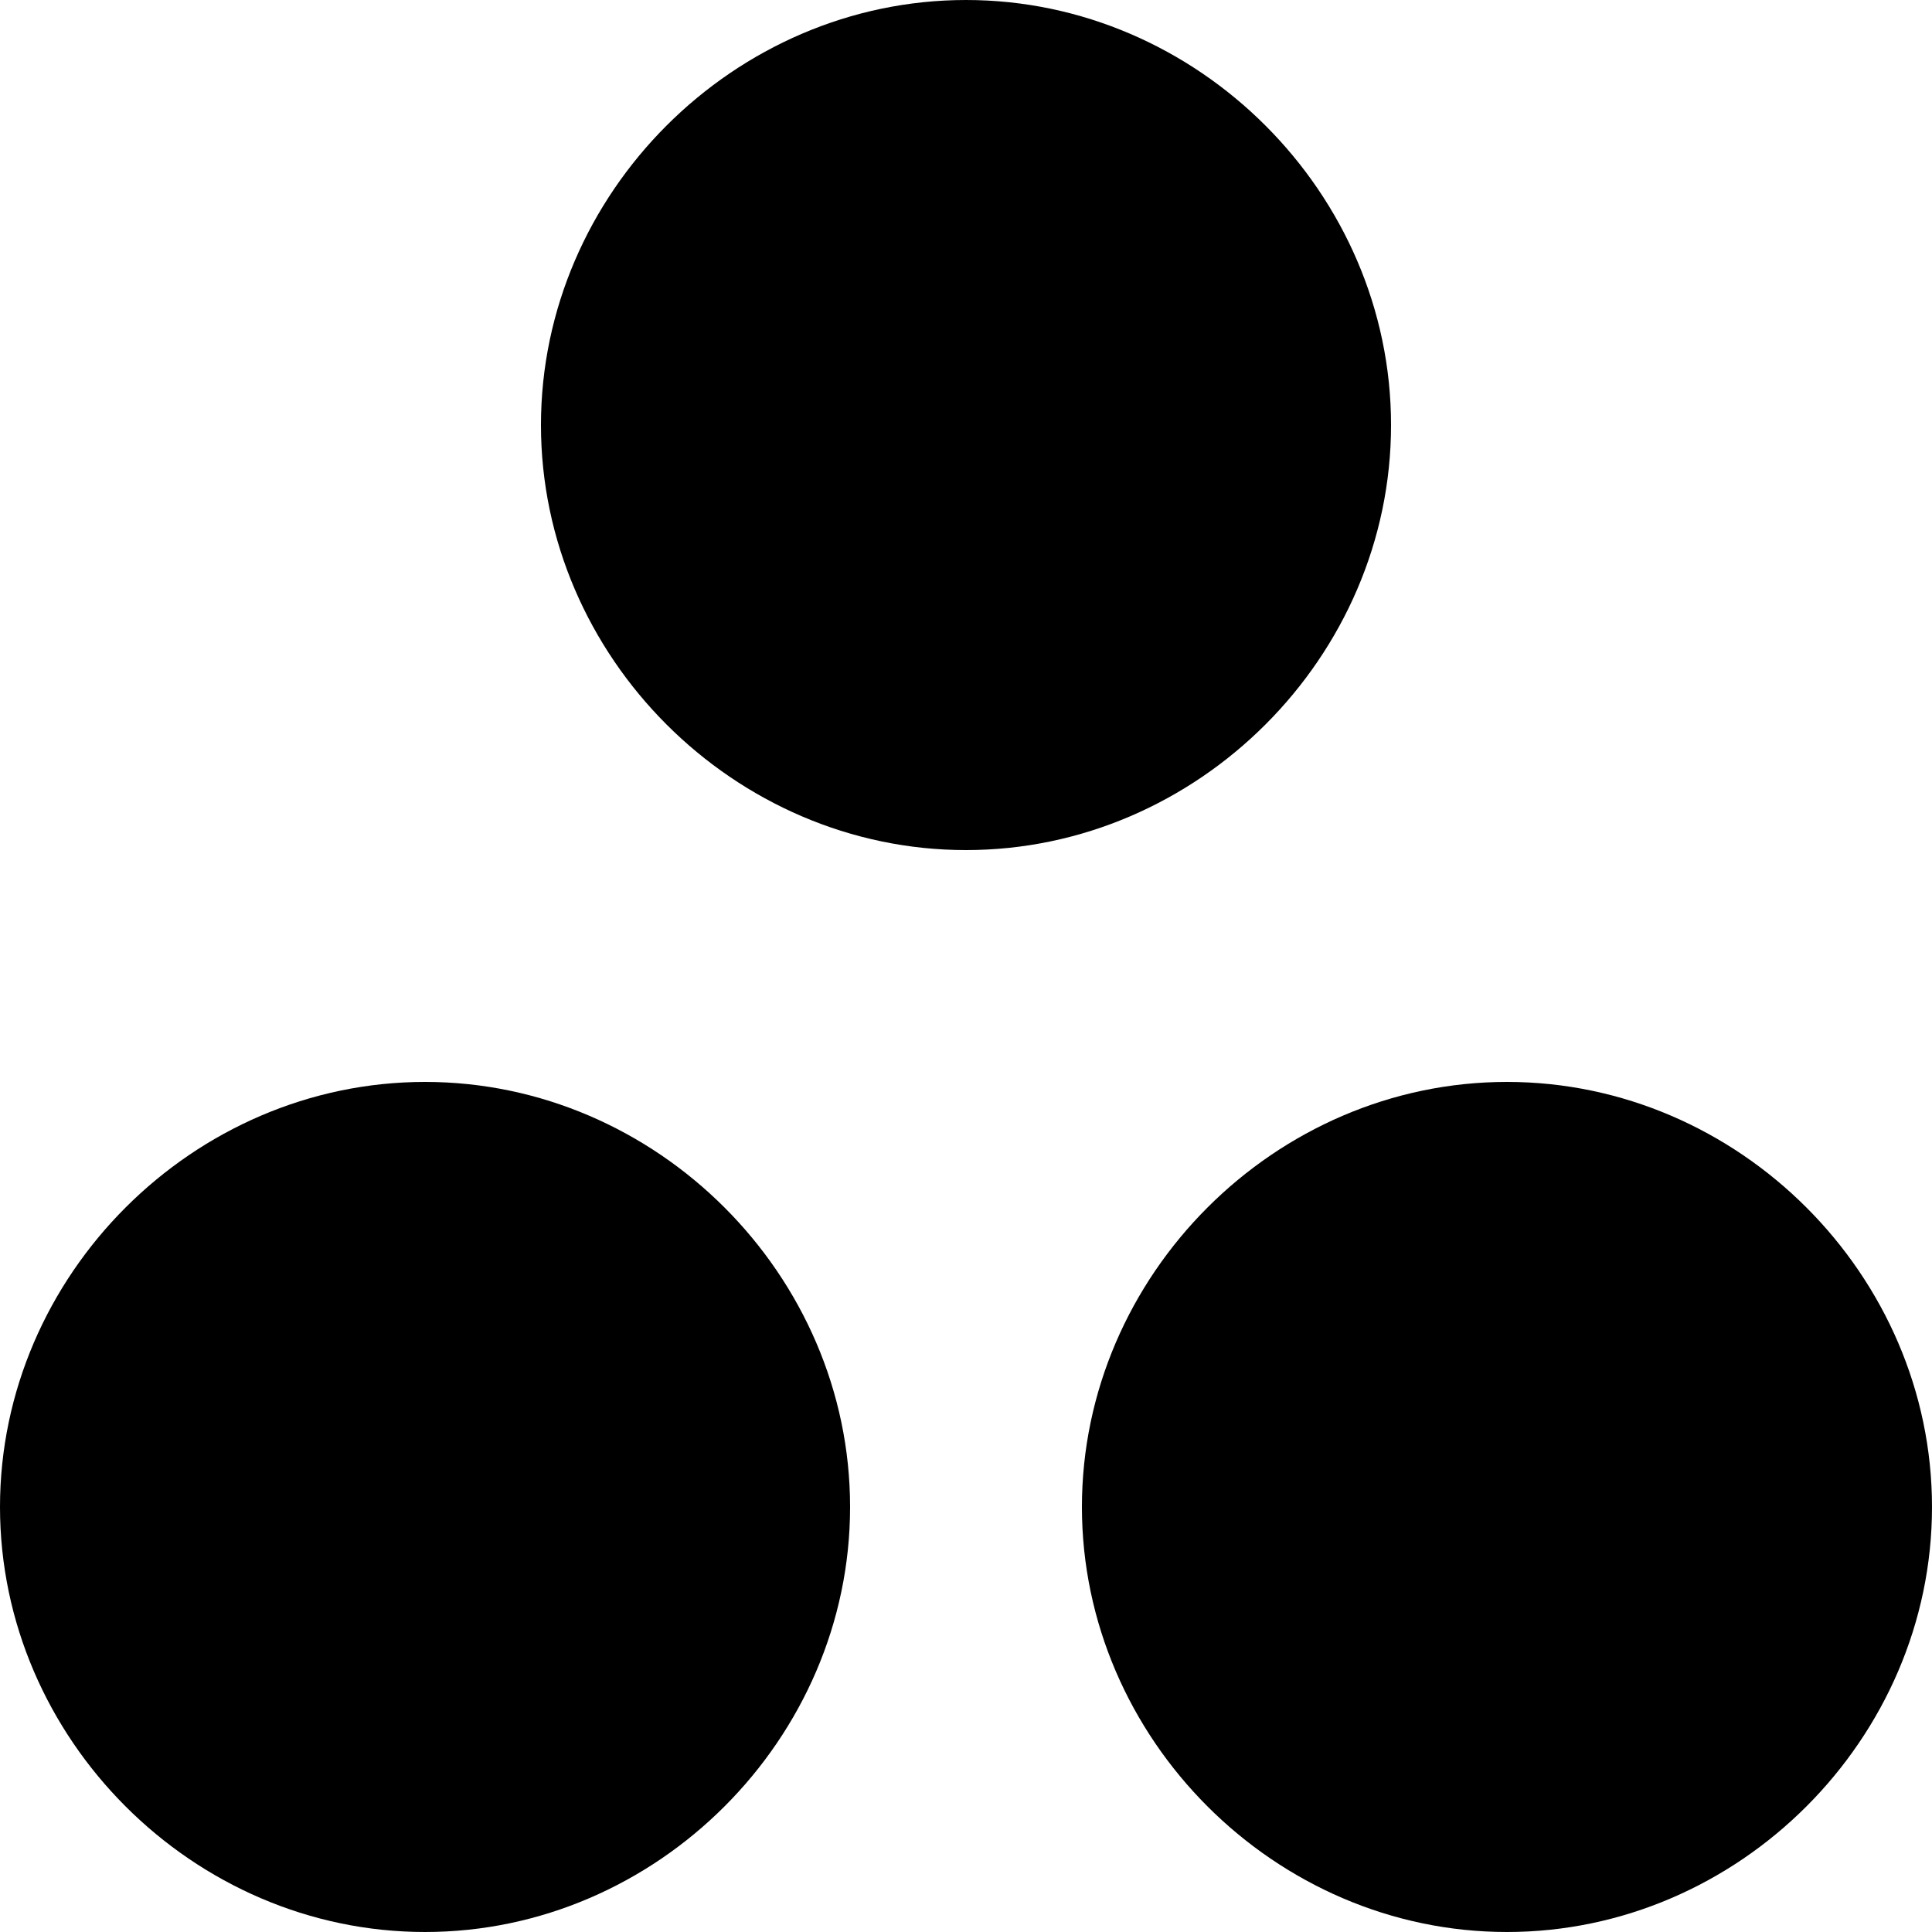 <svg version="1.1" id="Livello_1" xmlns="http://www.w3.org/2000/svg" xmlns:xlink="http://www.w3.org/1999/xlink" x="0px" y="0px"
	 viewBox="0 0 20 20" style="enable-background:new 0 0 20 20;" xml:space="preserve">
<path d="M10,0c2.4,0,4.4,2,4.4,4.4s-2,4.4-4.4,4.4s-4.4-2-4.4-4.4S7.6,0,10,0z M4.4,11.2
	c2.4,0,4.4,2,4.4,4.4S6.8,20,4.4,20S0,18,0,15.6S2,11.2,4.4,11.2z M15.6,11.2c2.4,0,4.4,2,4.4,4.4S18,20,15.6,20s-4.4-2-4.4-4.4
	S13.2,11.2,15.6,11.2z"/>
</svg>

